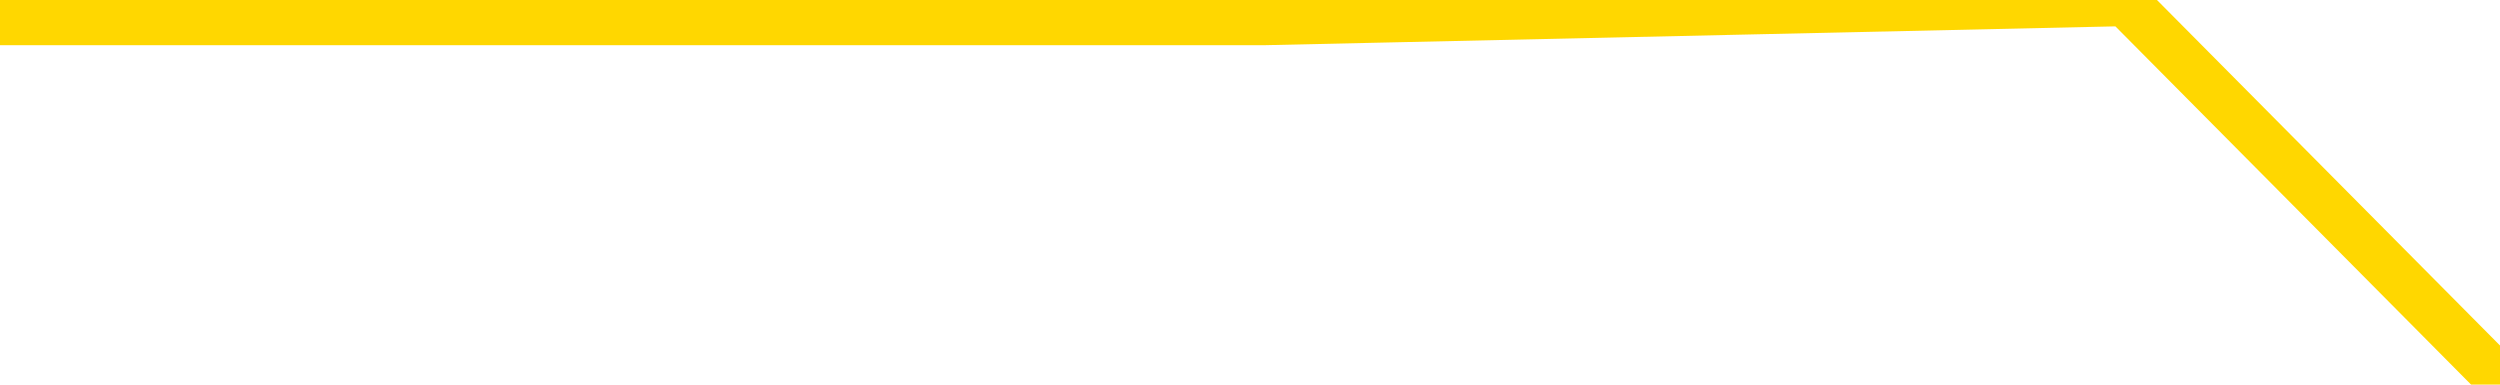 <svg xmlns="http://www.w3.org/2000/svg" version="1.1" viewBox="0 0 6500 1000">
	<path fill="none" stroke="gold" stroke-width="125" stroke-linecap="round" stroke-linejoin="round" d="M0 11586  L-445099 11586 L-442495 11537 L-440827 11488 L-422498 11390 L-422328 11291 L-415170 11193 L-415137 11193 L-401706 11144 L-398784 11193 L-385443 11046 L-381274 10850 L-380114 10605 L-379495 10359 L-377483 10212 L-373711 10114 L-373111 10016 L-372783 9918 L-372570 9819 L-372028 9721 L-370790 9329 L-369611 8936 L-366746 8544 L-366224 8151 L-361369 8053 L-358431 7955 L-358389 7857 L-358080 7759 L-357828 7660 L-355233 7562 L-350978 7562 L-350960 7562 L-349723 7562 L-347846 7562 L-345892 7464 L-344944 7366 L-344673 7268 L-344364 7219 L-344265 7170 L-343435 7170 L-341404 7219 L-341114 6777 L-338967 6581 L-338812 6287 L-335156 5992 L-334905 6139 L-334806 6090 L-334289 6237 L-332138 6483 L-331209 6728 L-329683 6973 L-328443 6973 L-326897 6924 L-323935 6826 L-322813 6728 L-322504 6630 L-321293 6581 L-318286 7121 L-318267 7072 L-317919 7023 L-317706 6973 L-317580 6287 L-317338 6188 L-317300 6090 L-317281 5992 L-317261 5894 L-317203 5796 L-317144 5698 L-317126 5600 L-316683 5501 L-315443 5403 L-313898 5305 L-310510 5207 L-304784 5158 L-304582 5109 L-302946 5060 L-301224 5011 L-299792 4962 L-299560 4913 L-298845 4864 L-292712 4815 L-292345 4716 L-292190 4618 L-291612 4520 L-291319 4422 L-290352 4324 L-290042 4226 L-289443 4128 L-287837 4128 L-287102 4128 L-286792 4177 L-286024 4177 L-283988 4078 L-283563 3980 L-282750 3931 L-275321 3833 L-274798 3735 L-274625 3637 L-273890 3539 L-272322 3441 L-271916 3392 L-269691 3293 L-268743 3244 L-268319 3195 L-267988 3195 L-266944 3146 L-264836 3048 L-264584 2950 L-263965 2852 L-263152 2803 L-261045 2705 L-260996 2606 L-259068 2508 L-258742 2410 L-258607 2312 L-258104 2263 L-256691 2165 L-256188 1969 L-255667 1821 L-252107 1625 L-251372 1429 L-248947 1429 L-247658 1331 L-247251 1282 L-244098 1282 L-243943 1282 L-243923 1331 L-243557 1331 L-242298 1380 L-241583 1429 L-240693 1429 L-240286 1429 L-239358 1429 L-238249 1380 L-237946 1576 L-231697 1674 L-230750 1772 L-229124 1870 L-228622 1920 L-224946 1969 L-224114 2018 L-220161 2067 L-218749 1920 L-216260 1821 L-215583 1723 L-215544 1674 L-214674 1674 L-211462 1625 L-208599 1576 L-207631 1527 L-206510 1429 L-206491 1331 L-204866 1233 L-204402 1085 L-204310 1036 L-197941 987 L-196992 938 L-194535 889 L-193663 791 L-192427 742 L-190425 693 L-190028 595 L-188591 497 L-186565 447 L-186352 349 L-185172 300 L-183664 251 L-183643 202 L-181631 153 L-180762 55 L-179891 6 L-179306 -91 L-178769 -189 L-178111 -288 L-176873 -386 L-176312 -435 L-175131 -484 L-173894 -533 L-173855 -582 L-173468 -631 L-172927 -729 L-172153 -778 L-171031 -827 L-168941 -925 L-168608 -1024 L-168322 -1122 L-167394 -1171 L-166910 -1269 L-166175 -1318 L-162544 -1367 L-161416 -1416 L-161261 -1465 L-160235 -1563 L-156521 -1612 L-155303 -1710 L-153485 -1809 L-150699 -1858 L-150138 -1956 L-146250 -1956 L-143773 -2005 L-142438 -2005 L-141935 -2054 L-141452 -2103 L-138763 -2103 L-134991 -2103 L-132534 -2103 L-131354 -2103 L-130715 -2152 L-128355 -2250 L-128278 -2299 L-127230 -2348 L-127137 -2447 L-126634 -2447 L-126188 -2447 L-126131 -2447 L-125917 -2447 L-122958 -2545 L-120250 -2594 L-120095 -2643 L-116574 -2692 L-116051 -2790 L-115084 -2888 L-114735 -2937 L-113691 -3035 L-112763 -3133 L-112337 -3183 L-110828 -3183 L-109861 -3232 L-109842 -3281 L-107946 -6863 L-107830 -10543 L-107782 -14174 L-107758 -17805 L-104754 -17854 L-102723 -17952 L-100962 -18001 L-100595 -18050 L-100150 -18148 L-99783 -18197 L-99369 -18295 L-97384 -18344 L-97171 -18344 L-97016 -18394 L-95410 -18394 L-94289 -18443 L-93340 -18492 L-92083 -18590 L-90438 -18639 L-89259 -18737 L-82669 -18786 L-82623 -18835 L-82217 -18884 L-81172 -18933 L-81037 -18982 L-79354 -19080 L-79334 -19130 L-77997 -19228 L-76761 -19277 L-76607 -19326 L-76233 -19424 L-76027 -19473 L-75717 -19522 L-74943 -19620 L-72622 -19669 L-71964 -19718 L-69836 -19767 L-68114 -19816 L-67920 -19915 L-65367 -19964 L-65091 -20062 L-64903 -20160 L-64070 -20209 L-63298 -20258 L-62600 -20307 L-57599 -20307 L-57223 -20405 L-52970 -20454 L-52483 -15597 L-52464 -15597 L-52385 -15646 L-52309 -15695 L-52290 -20700 L-51477 -20749 L-50723 -20847 L-49504 -20896 L-48072 -20896 L-47976 -20945 L-47801 -20945 L-47447 -21043 L-46138 -21092 L-44280 -21141 L-42578 -21239 L-42075 -21289 L-41810 -21338 L-41417 -21387 L-41283 -21436 L-40373 -21485 L-39996 -21534 L-39068 -21534 L-38729 -21583 L-38689 -21583 L-38652 -21632 L-36736 -21632 L-36562 -21681 L-35034 -21681 L-34705 -21730 L-34589 -21779 L-34182 -21877 L-33834 -21926 L-32190 -22025 L-31639 -22074 L-31396 -22123 L-30855 -22172 L-30024 -22270 L-29482 -22319 L-27947 -22417 L-27855 -22466 L-27818 -22515 L-27682 -22564 L-27295 -22613 L-26270 -22662 L-24394 -22711 L-24298 -22761 L-23697 -21190 L-23330 -19522 L-22846 -17805 L-22808 -16136 L-22034 -16038 L-21976 -16087 L-21802 -16185 L-21608 -16235 L-20003 -16333 L-19983 -16382 L-19828 -16284 L-19712 -16235 L-18533 -16185 L-18378 -16038 L-17711 -16038 L-15263 -12015 L-12748 -7893 L-10078 -3919 L-2379 55 L3288 55 L5502 6 L5526 6 L6500 987" />
</svg>
